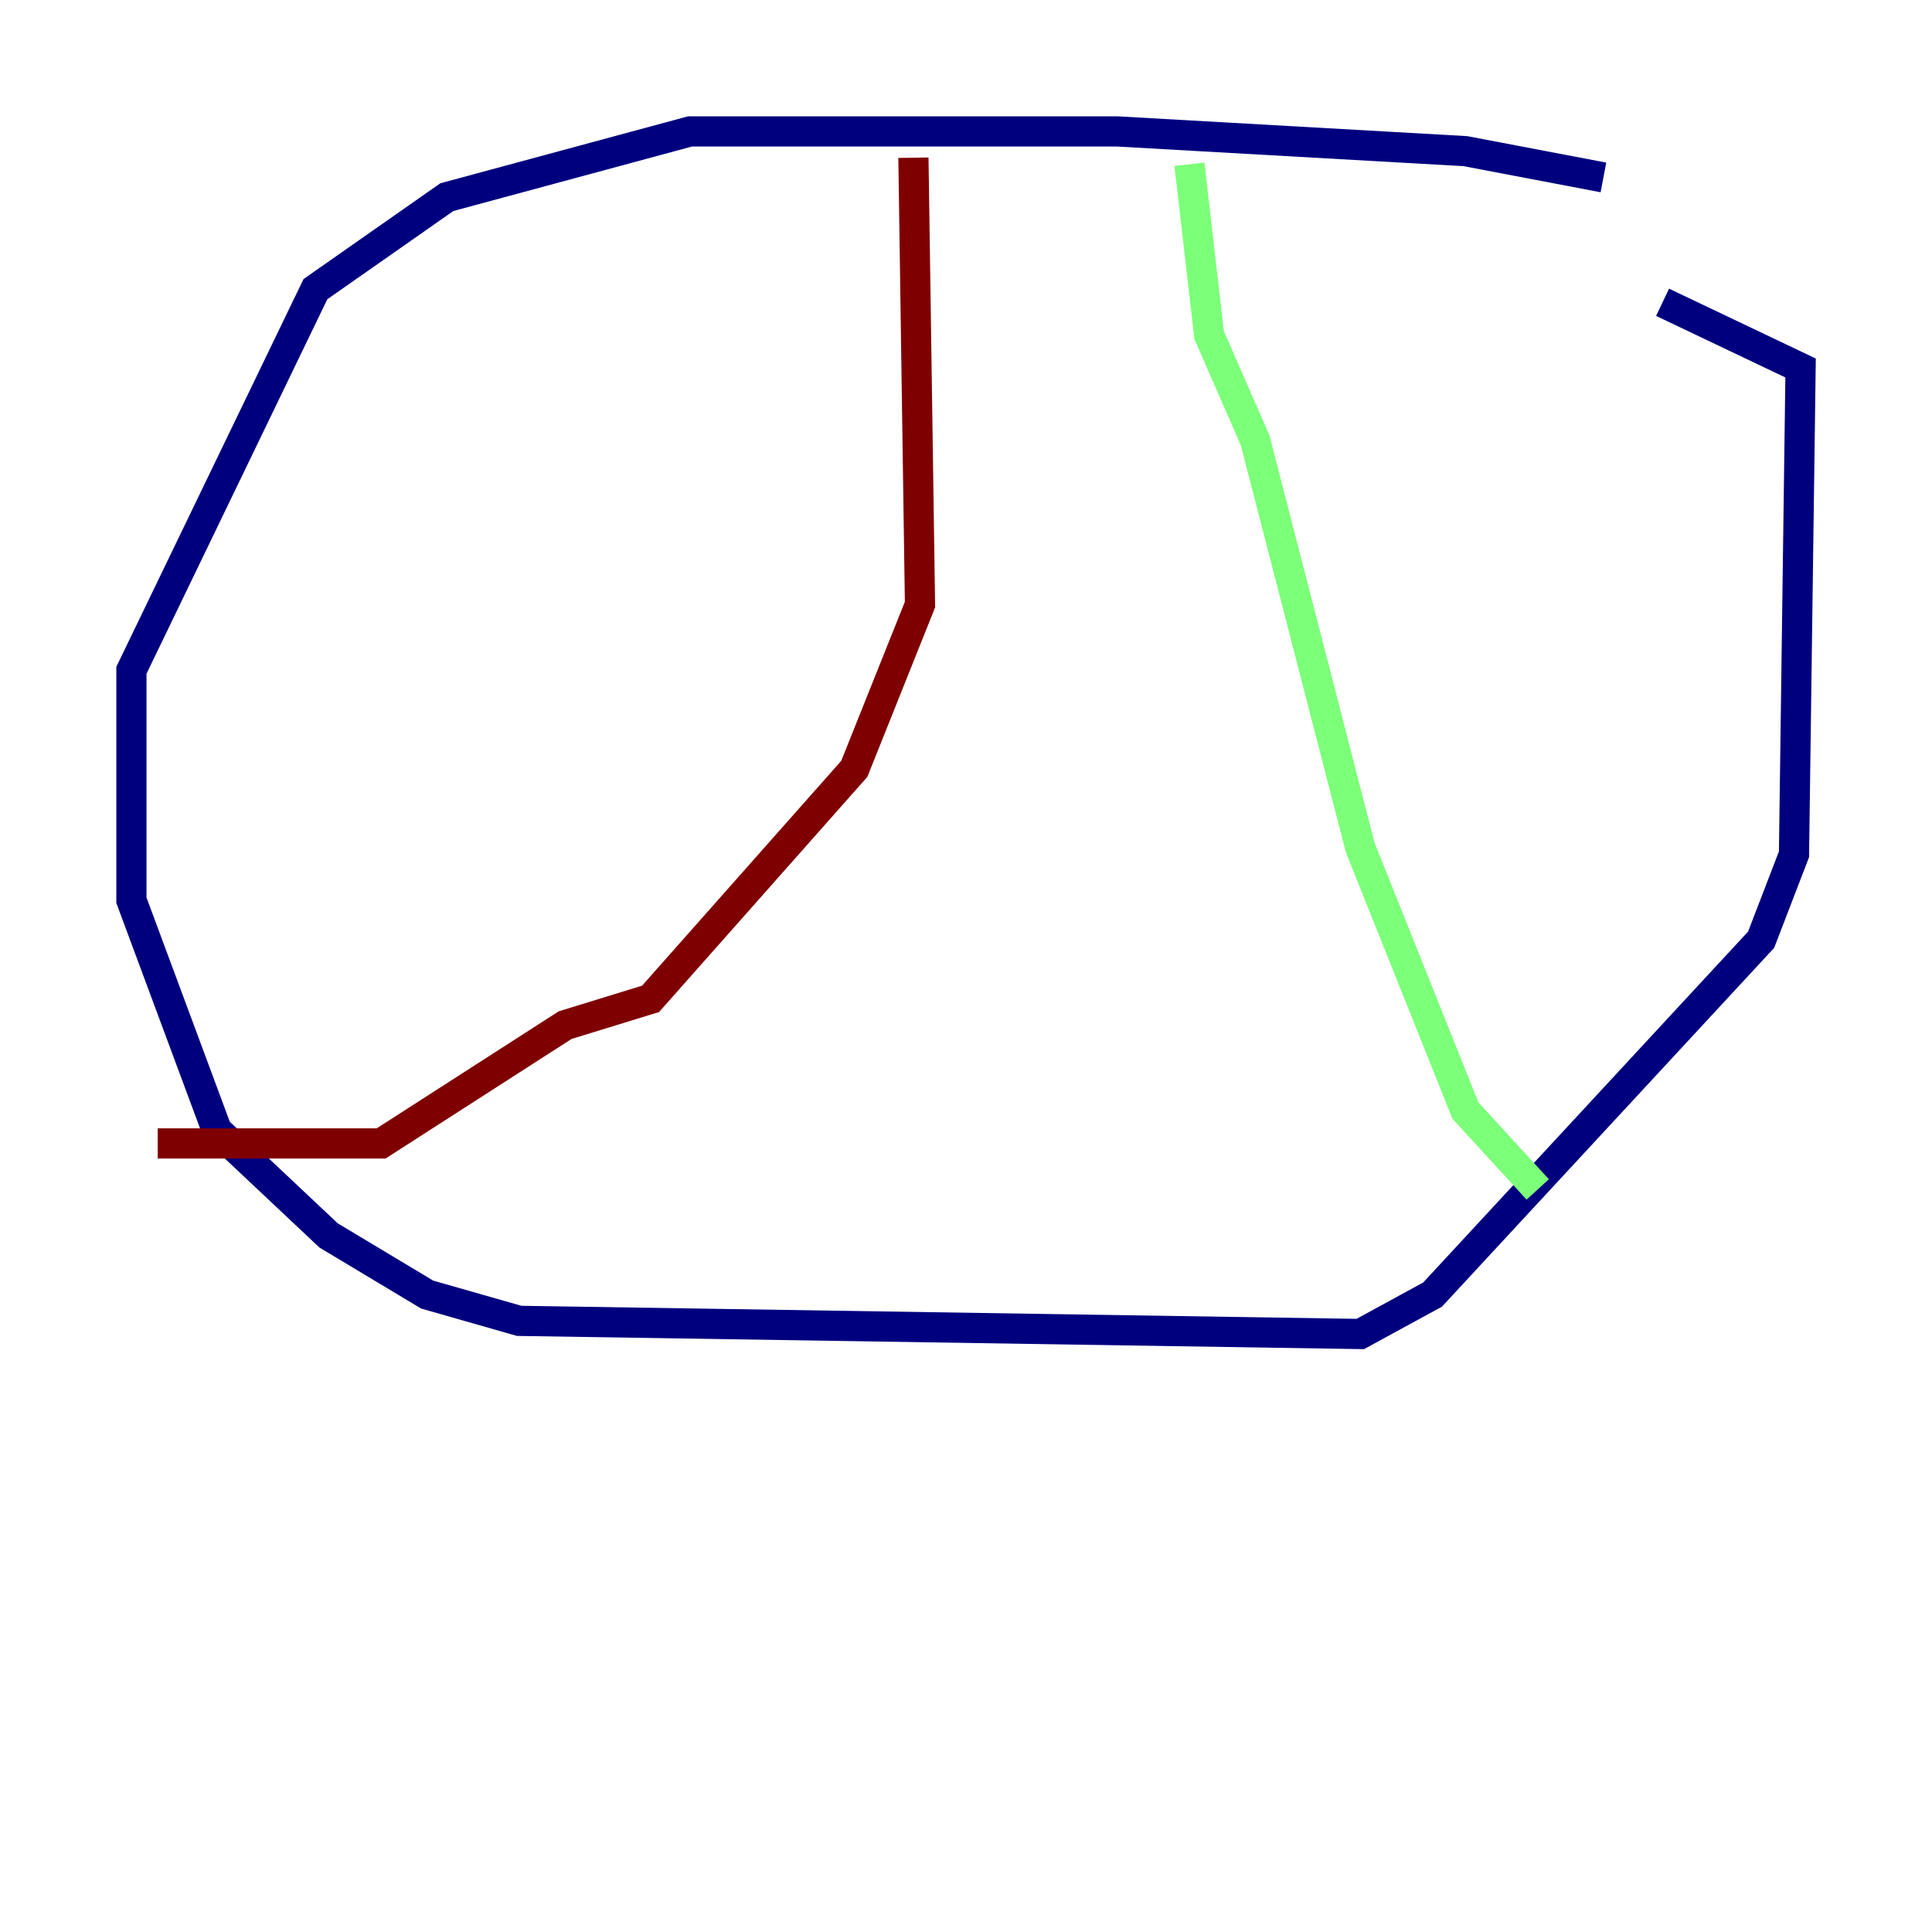<?xml version="1.0" encoding="utf-8" ?>
<svg baseProfile="tiny" height="128" version="1.2" viewBox="0,0,128,128" width="128" xmlns="http://www.w3.org/2000/svg" xmlns:ev="http://www.w3.org/2001/xml-events" xmlns:xlink="http://www.w3.org/1999/xlink"><defs /><polyline fill="none" points="106.231,11.755 97.088,10.014 74.014,8.707 45.714,8.707 29.605,13.061 20.898,19.157 8.707,44.408 8.707,59.646 14.367,74.884 21.769,81.85 28.299,85.769 34.395,87.51 90.122,88.381 94.912,85.769 116.68,62.258 118.857,56.599 119.293,24.381 110.15,20.027" stroke="#00007f" stroke-width="2" /><polyline fill="none" points="78.803,10.884 80.109,22.204 83.156,29.17 90.122,56.163 97.088,73.578 101.878,78.803" stroke="#7cff79" stroke-width="2" /><polyline fill="none" points="60.517,10.449 60.952,40.054 56.599,50.939 43.102,66.177 37.442,67.918 25.252,75.755 10.449,75.755" stroke="#7f0000" stroke-width="2" /></svg>